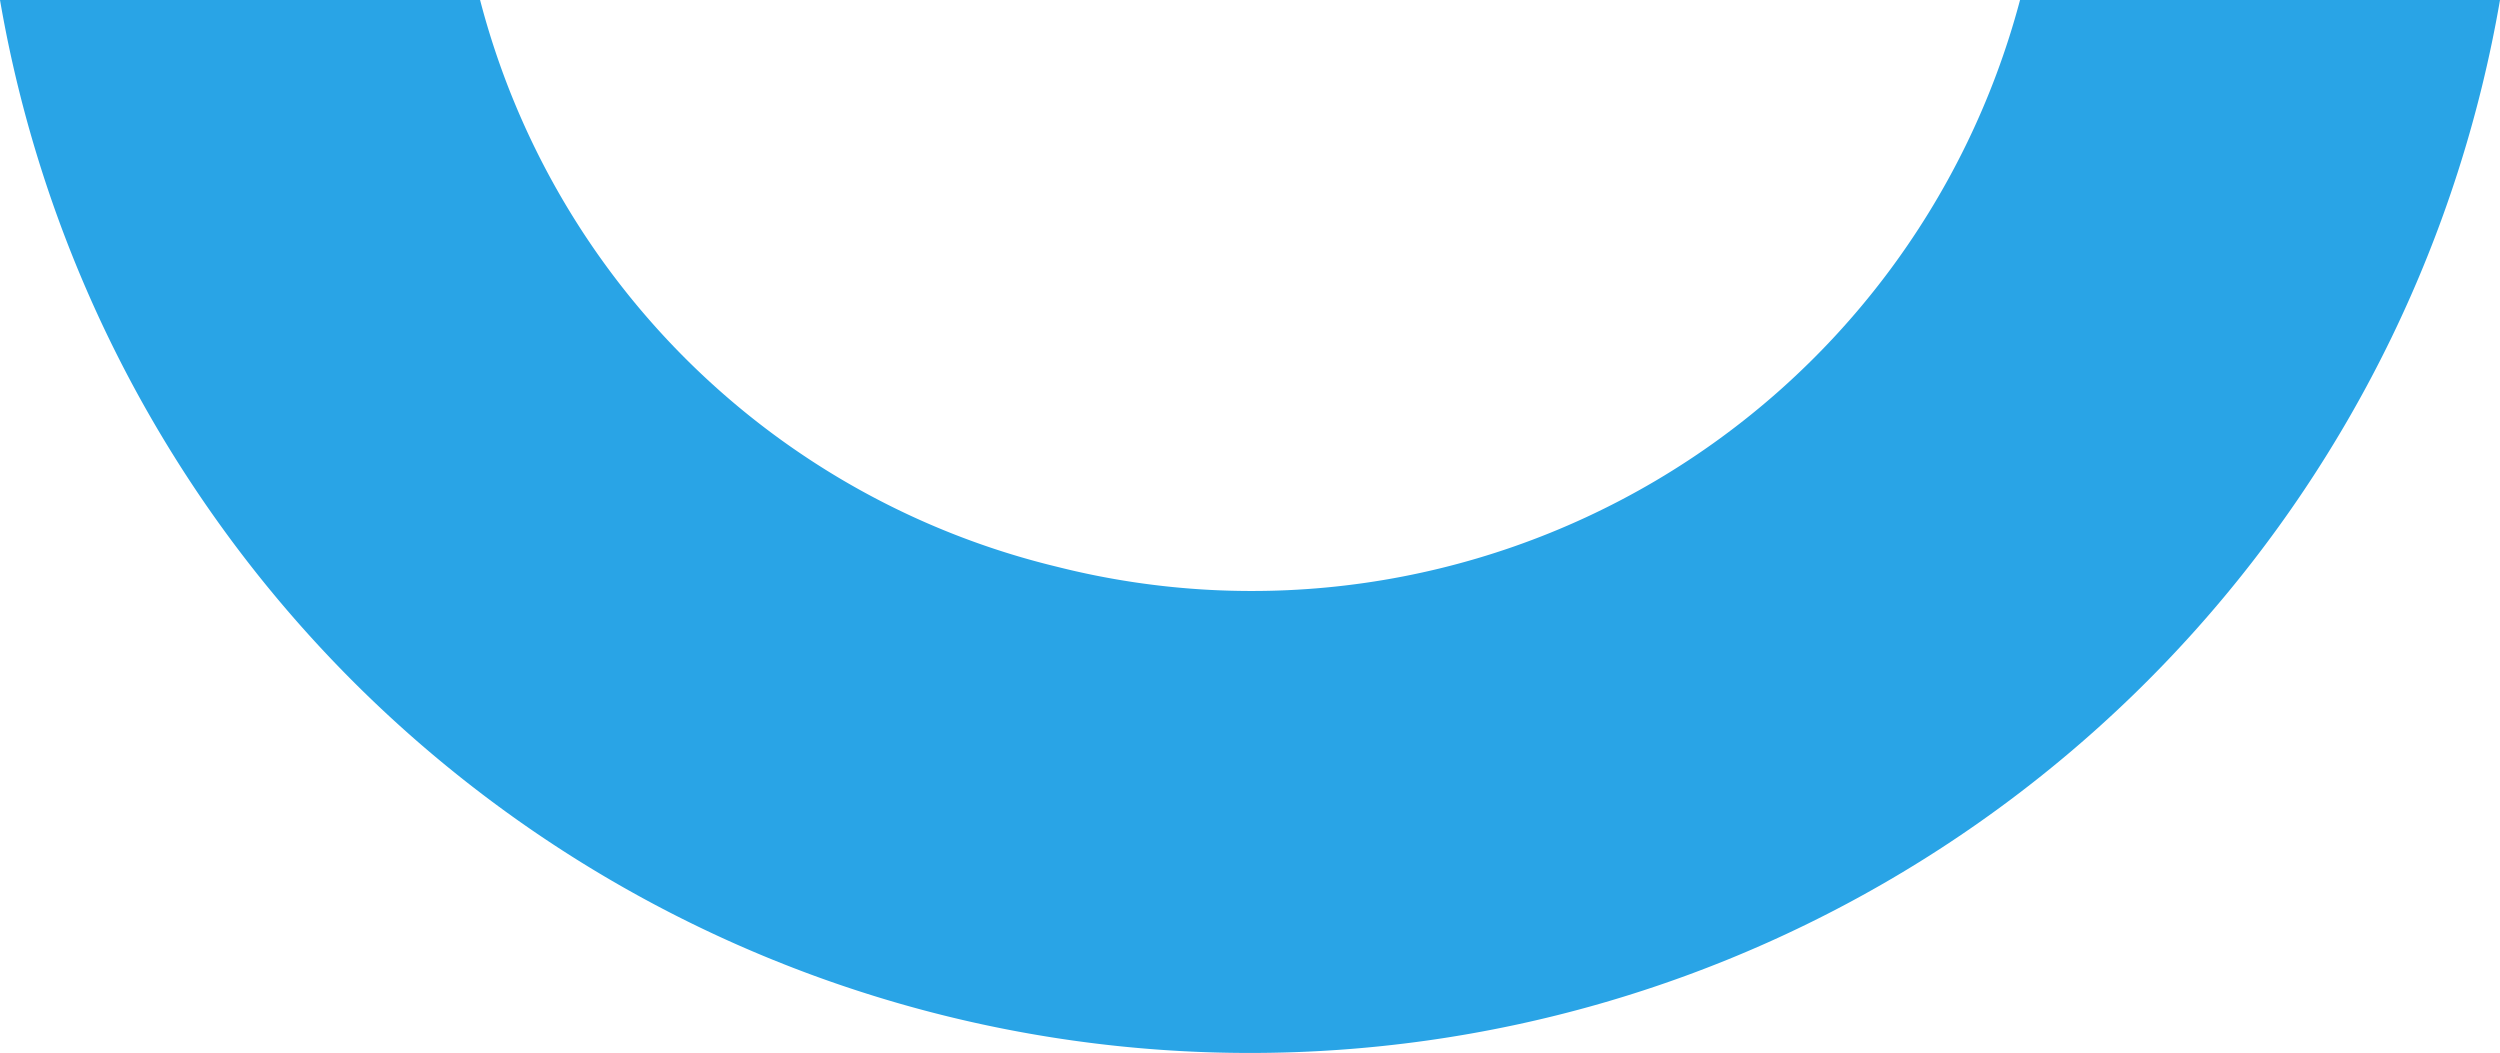 <svg xmlns="http://www.w3.org/2000/svg" width="41.764" height="17.592" viewBox="0 0 41.764 17.592">
  <path id="Path_5" data-name="Path 5" d="M1586.931,3619.63a13.145,13.145,0,0,1-9.641-9.469h-8.02a21.19,21.19,0,0,0,41.764,0h-8.018A13.279,13.279,0,0,1,1586.931,3619.63Z" transform="translate(-1569.27 -3610.161)" fill="#29a4e6"/>
</svg>
